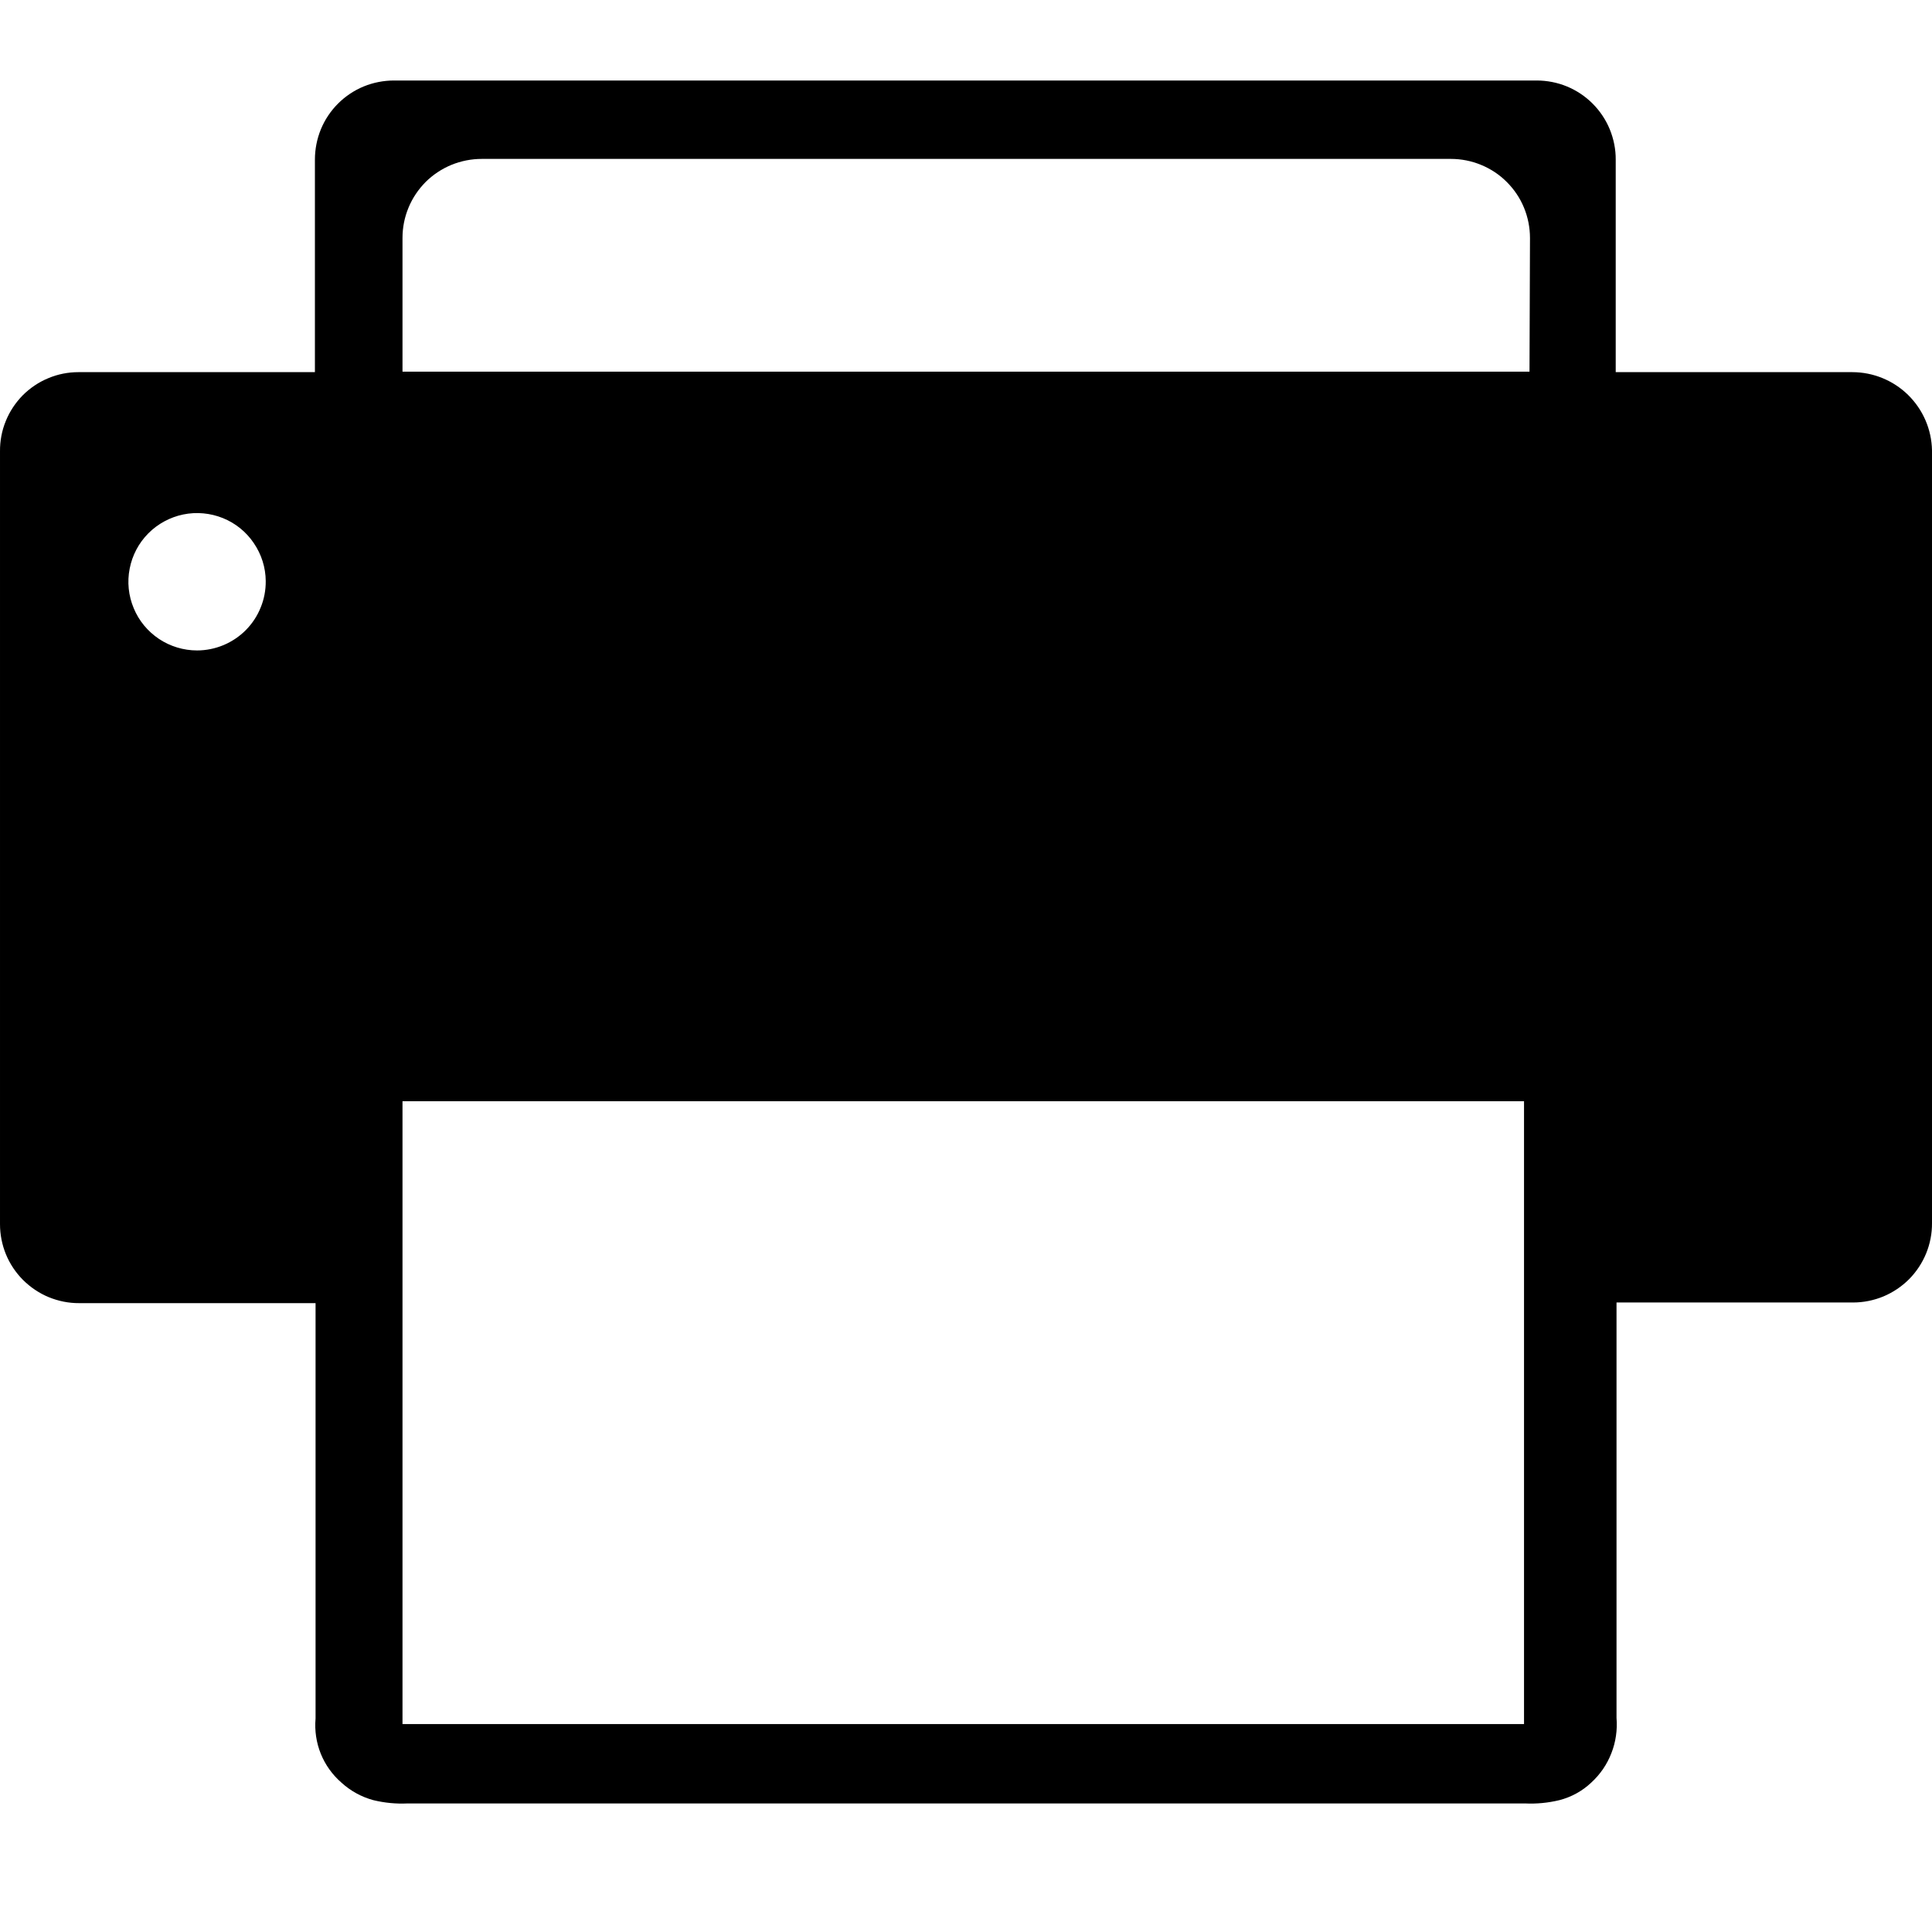 <svg width="24" height="24" viewBox="0 0 24 24" fill="none" xmlns="http://www.w3.org/2000/svg">
<g clip-path="url(#clip0_141_5368)">
<path d="M23.01 4.623H20.071V1.983C20.072 1.854 20.046 1.726 19.997 1.606C19.948 1.487 19.875 1.378 19.784 1.287C19.693 1.196 19.584 1.123 19.465 1.074C19.346 1.025 19.218 1 19.088 1H4.895C4.766 1 4.638 1.025 4.518 1.074C4.399 1.123 4.29 1.196 4.199 1.287C4.108 1.378 4.035 1.487 3.986 1.606C3.937 1.726 3.912 1.854 3.912 1.983V4.623H0.974C0.846 4.623 0.718 4.648 0.6 4.698C0.481 4.747 0.373 4.82 0.282 4.911C0.192 5.003 0.12 5.111 0.072 5.23C0.023 5.349 -0.001 5.477 3.62105e-05 5.606V15.206C-0 15.335 0.025 15.463 0.074 15.582C0.123 15.701 0.196 15.81 0.287 15.901C0.379 15.992 0.487 16.065 0.606 16.114C0.726 16.163 0.854 16.189 0.983 16.188H3.92V21.348C3.907 21.497 3.929 21.647 3.985 21.786C4.041 21.924 4.129 22.047 4.242 22.145C4.355 22.248 4.49 22.322 4.637 22.362C4.777 22.396 4.92 22.41 5.064 22.403H18.944C19.088 22.41 19.232 22.396 19.372 22.362C19.519 22.324 19.655 22.25 19.766 22.145C19.877 22.044 19.963 21.919 20.017 21.779C20.072 21.64 20.093 21.489 20.081 21.34V16.18H23.02C23.149 16.18 23.277 16.154 23.396 16.105C23.515 16.055 23.624 15.982 23.715 15.891C23.806 15.799 23.878 15.69 23.927 15.571C23.976 15.451 24.001 15.323 24 15.194V5.594C23.995 5.334 23.888 5.088 23.703 4.906C23.518 4.725 23.269 4.623 23.01 4.623ZM2.448 8.08C2.28 8.08 2.115 8.03 1.975 7.937C1.835 7.843 1.725 7.711 1.661 7.555C1.596 7.4 1.578 7.229 1.611 7.063C1.643 6.898 1.723 6.746 1.842 6.626C1.96 6.507 2.112 6.425 2.276 6.391C2.441 6.357 2.613 6.373 2.769 6.436C2.925 6.499 3.059 6.607 3.153 6.747C3.248 6.886 3.3 7.05 3.301 7.218C3.302 7.331 3.281 7.443 3.238 7.547C3.196 7.652 3.133 7.747 3.054 7.827C2.975 7.907 2.88 7.97 2.776 8.014C2.672 8.057 2.561 8.08 2.448 8.08ZM18.932 21.417H5V13.68H18.932V21.418V21.417ZM19 4.617H5V2.956C5 2.827 5.025 2.699 5.075 2.579C5.124 2.46 5.197 2.352 5.288 2.26C5.38 2.169 5.489 2.097 5.608 2.048C5.728 1.999 5.856 1.974 5.985 1.974H18.023C18.152 1.974 18.28 1.999 18.4 2.049C18.519 2.098 18.628 2.17 18.719 2.262C18.81 2.353 18.883 2.461 18.932 2.581C18.981 2.7 19.006 2.828 19.006 2.957L19 4.617Z" fill="black"/>
</g>
<defs>
<clipPath id="clip0_141_5368">
<rect width="24" height="24" fill="white"/>
</clipPath>
</defs>
</svg>

